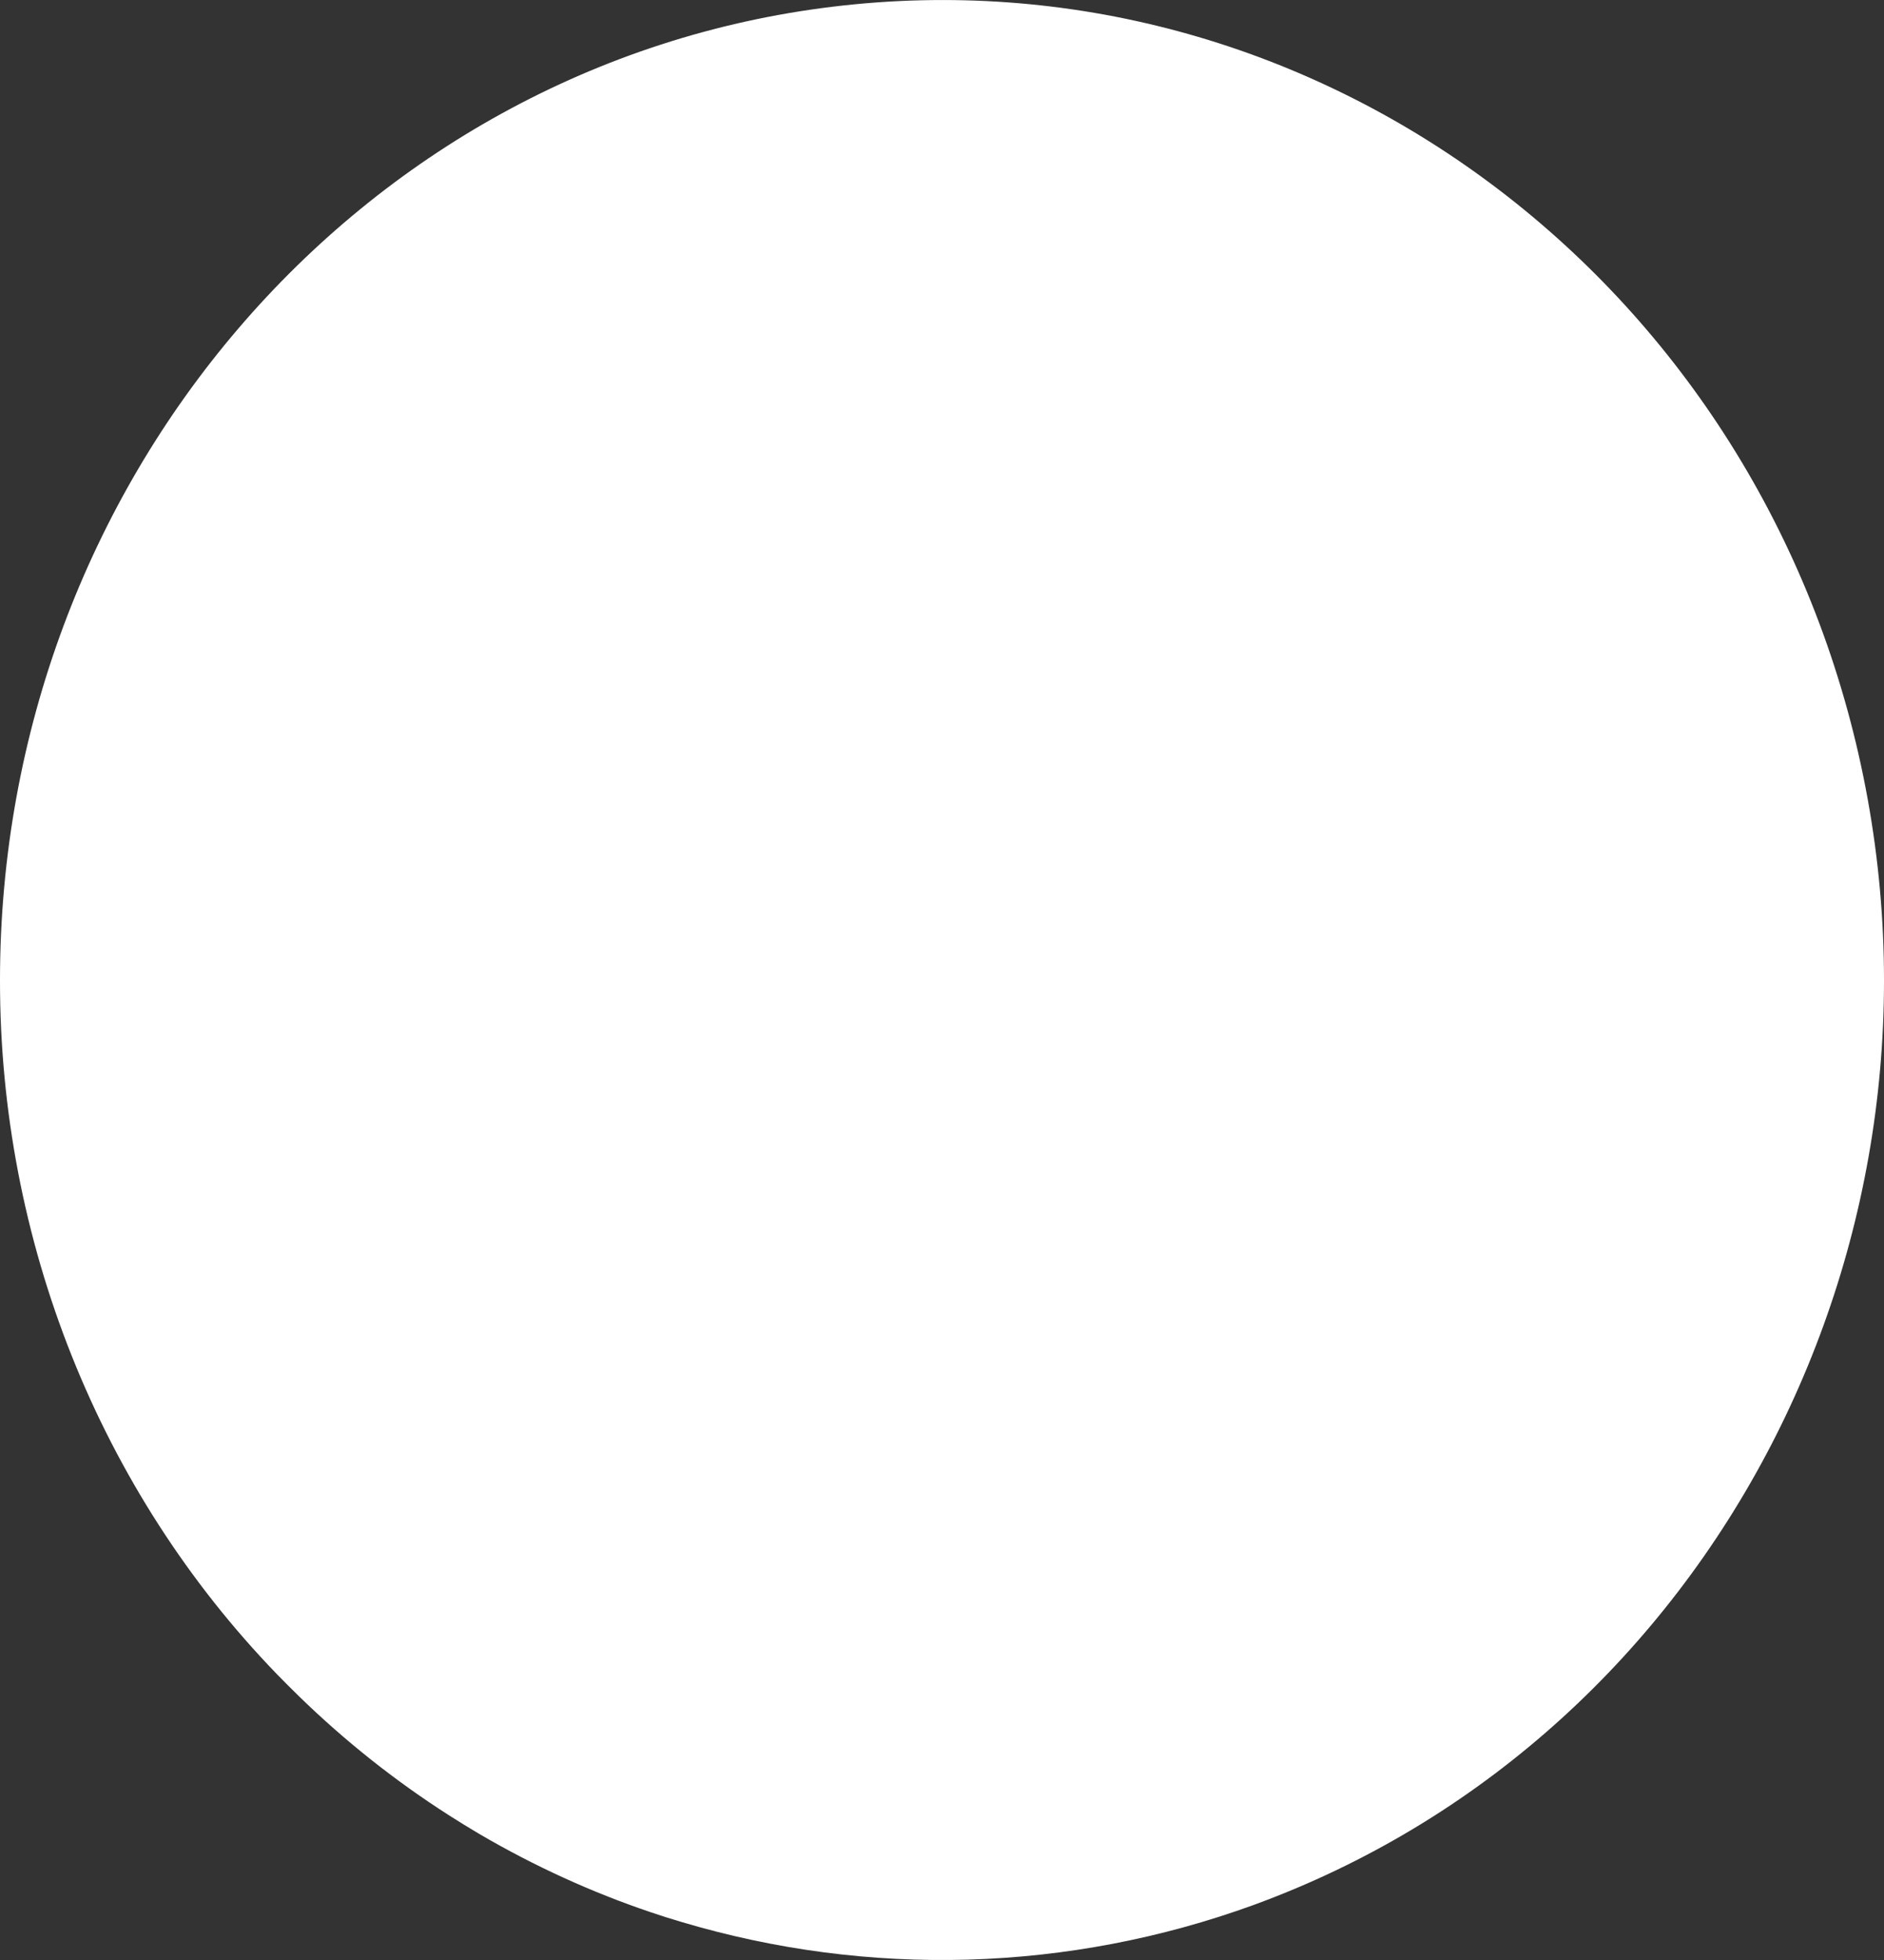 ﻿<?xml version="1.0" encoding="utf-8"?>
<svg version="1.1" xmlns:xlink="http://www.w3.org/1999/xlink" width="25px" height="26px" xmlns="http://www.w3.org/2000/svg">
  <rect width="100%" height="100%" fill="#333333" stroke="none"/>
  <g transform="matrix(1 0 0 1 -107 -68 )">
    <path d="M 1.0935757306063155E-05 13  C -0.004 16.456  1.318 19.771  3.674 22.208  C 3.772 22.308  3.872 22.409  3.973 22.507  C 4.582 23.099  5.247 23.626  5.957 24.08  C 6.093 24.167  6.23 24.251  6.369 24.333  C 7.088 24.753  7.844 25.099  8.628 25.364  C 8.763 25.41  8.901 25.454  9.038 25.494  C 11.53 26.238  14.182 26.16  16.63 25.272  C 16.678 25.254  16.726 25.237  16.772 25.219  C 22.732 22.964  26.123 16.424  24.662 10.005  C 23.2 3.586  17.348 -0.676  11.049 0.089  C 4.75 0.854  0.001 6.404  1.0935757266660383E-05 13  Z " fill-rule="nonzero" fill="#ffffff" stroke="none" transform="matrix(1 0 0 1 107 68 )" />
  </g>
</svg>